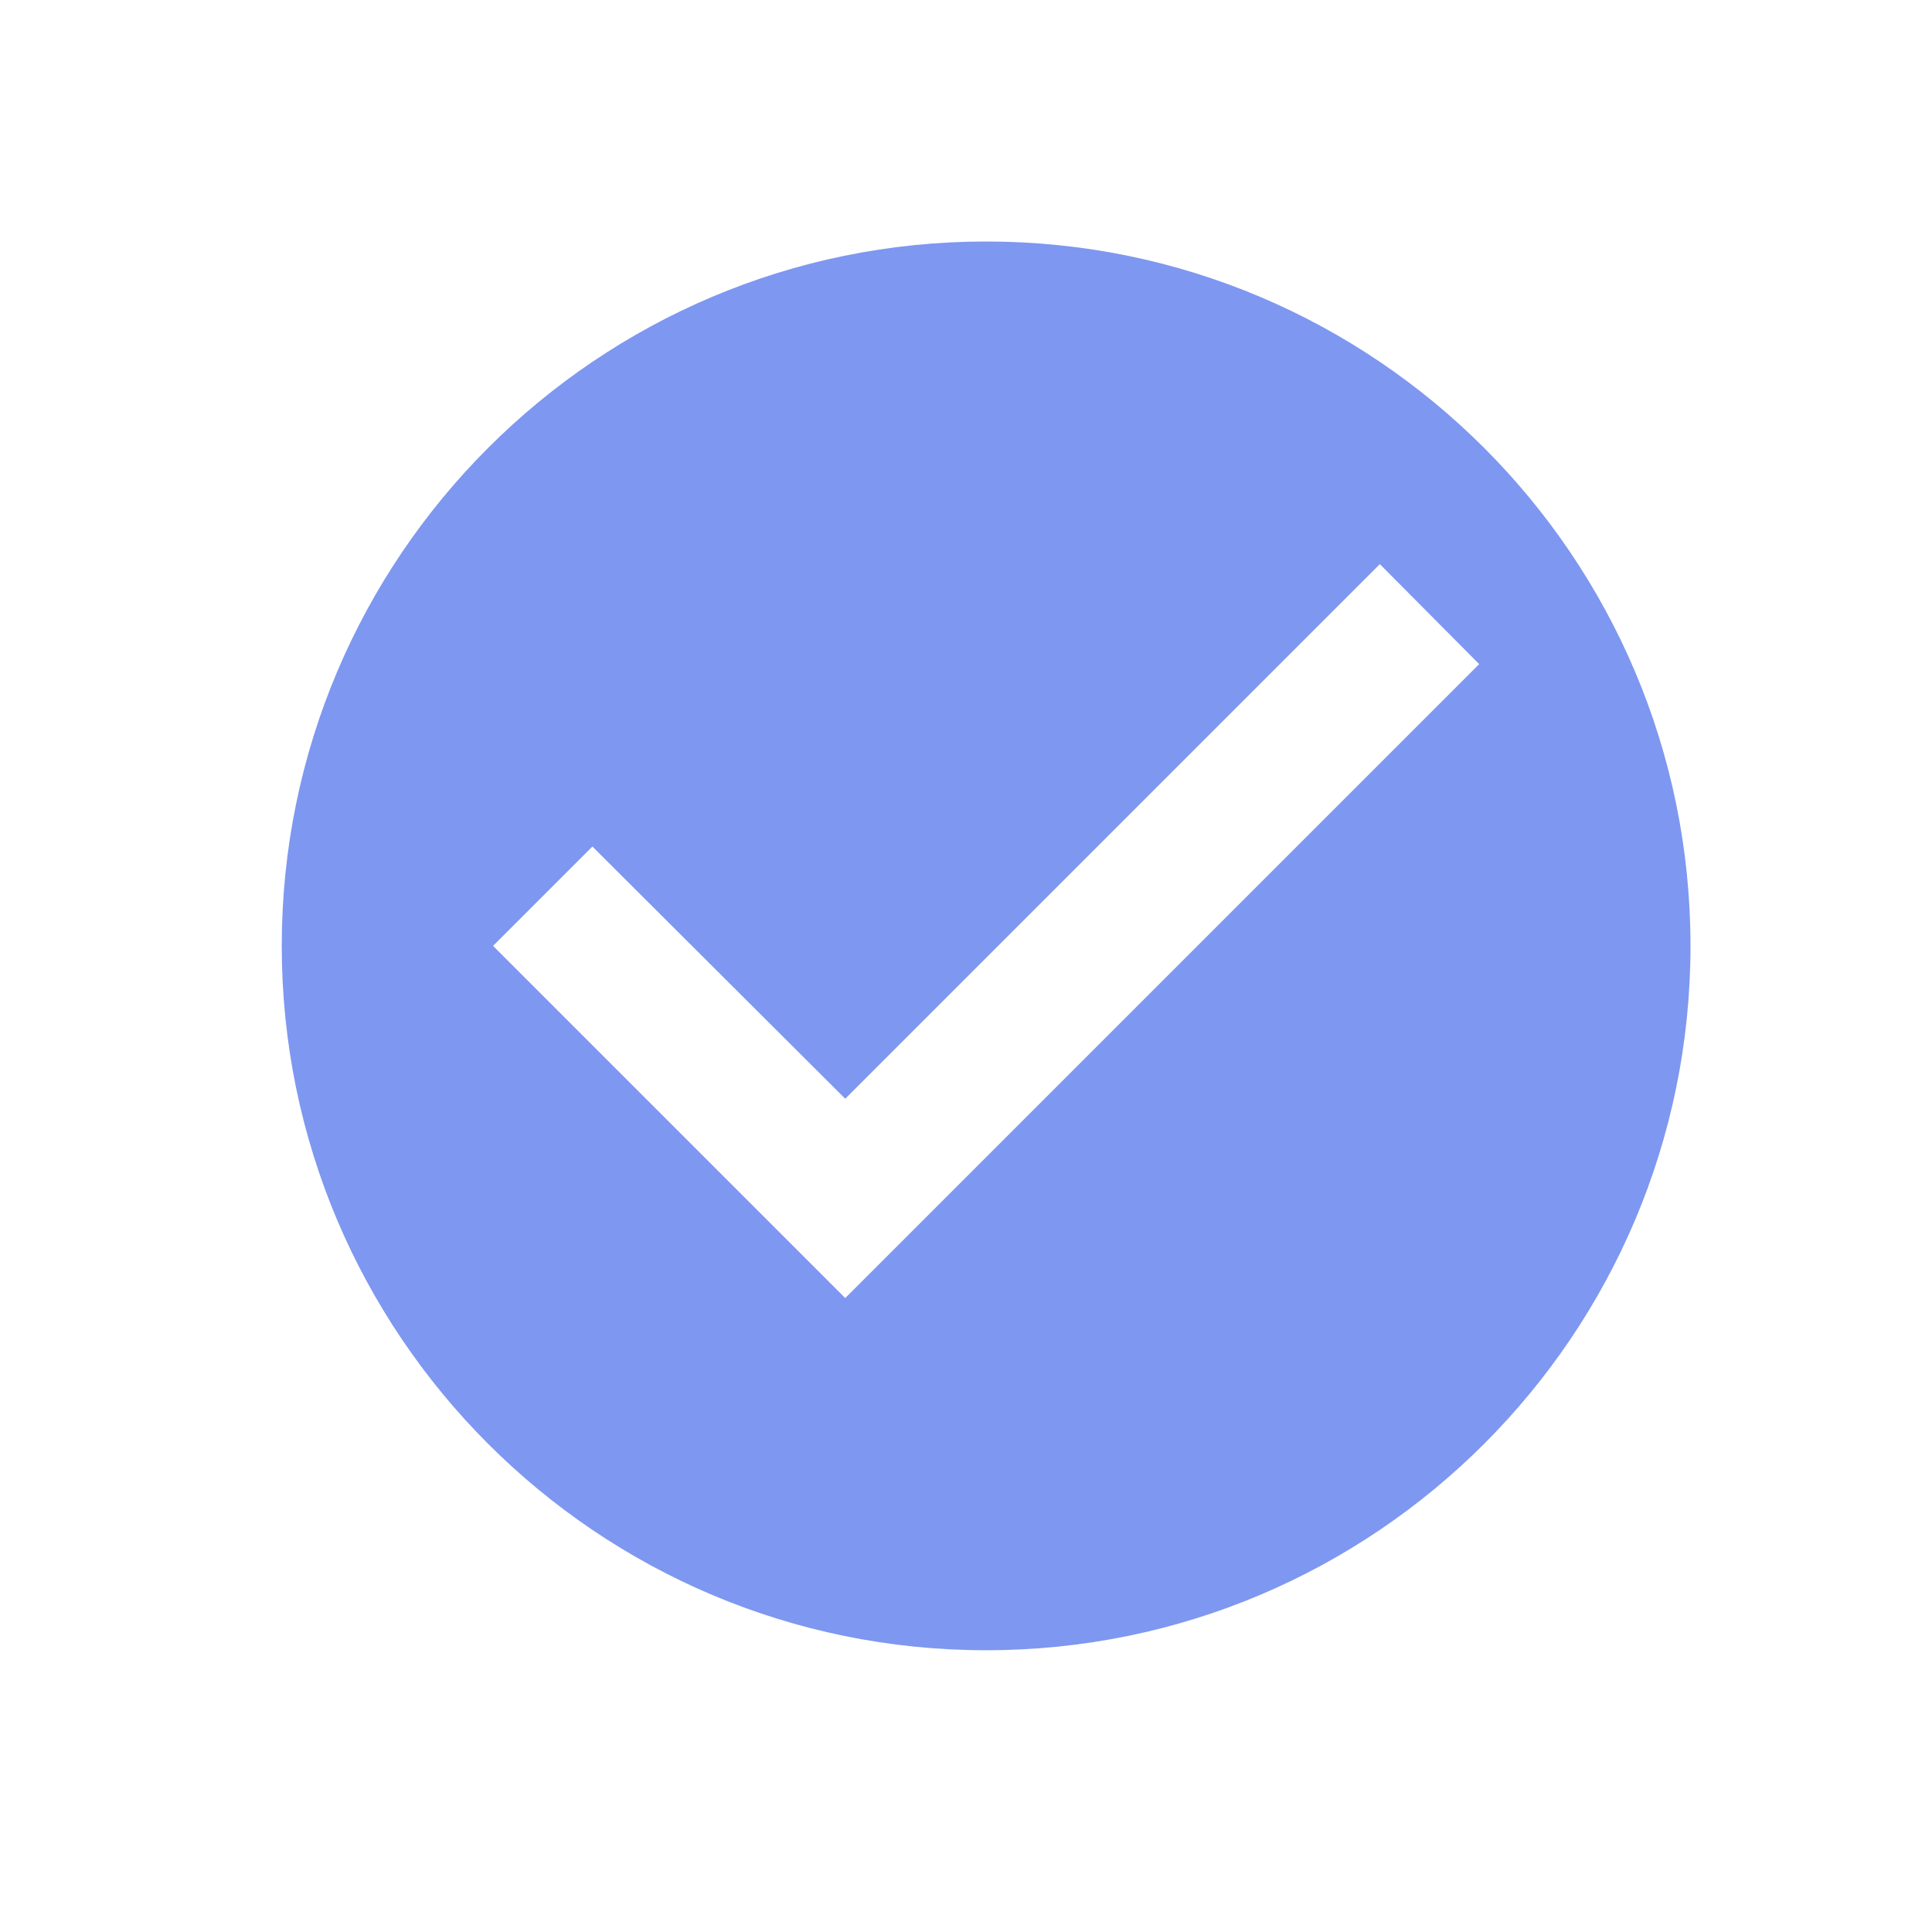 <svg width="24" height="24" viewBox="0 0 24 24" fill="none" xmlns="http://www.w3.org/2000/svg">
<path d="M12.25 3C7.42 3 3.5 6.92 3.5 11.75C3.5 16.58 7.42 20.5 12.25 20.5C17.08 20.5 21 16.58 21 11.75C21 6.92 17.08 3 12.25 3ZM10.5 16.125L6.125 11.75L7.359 10.516L10.5 13.649L17.141 7.008L18.375 8.25L10.5 16.125Z" fill="#7E97F0"/>
</svg>
